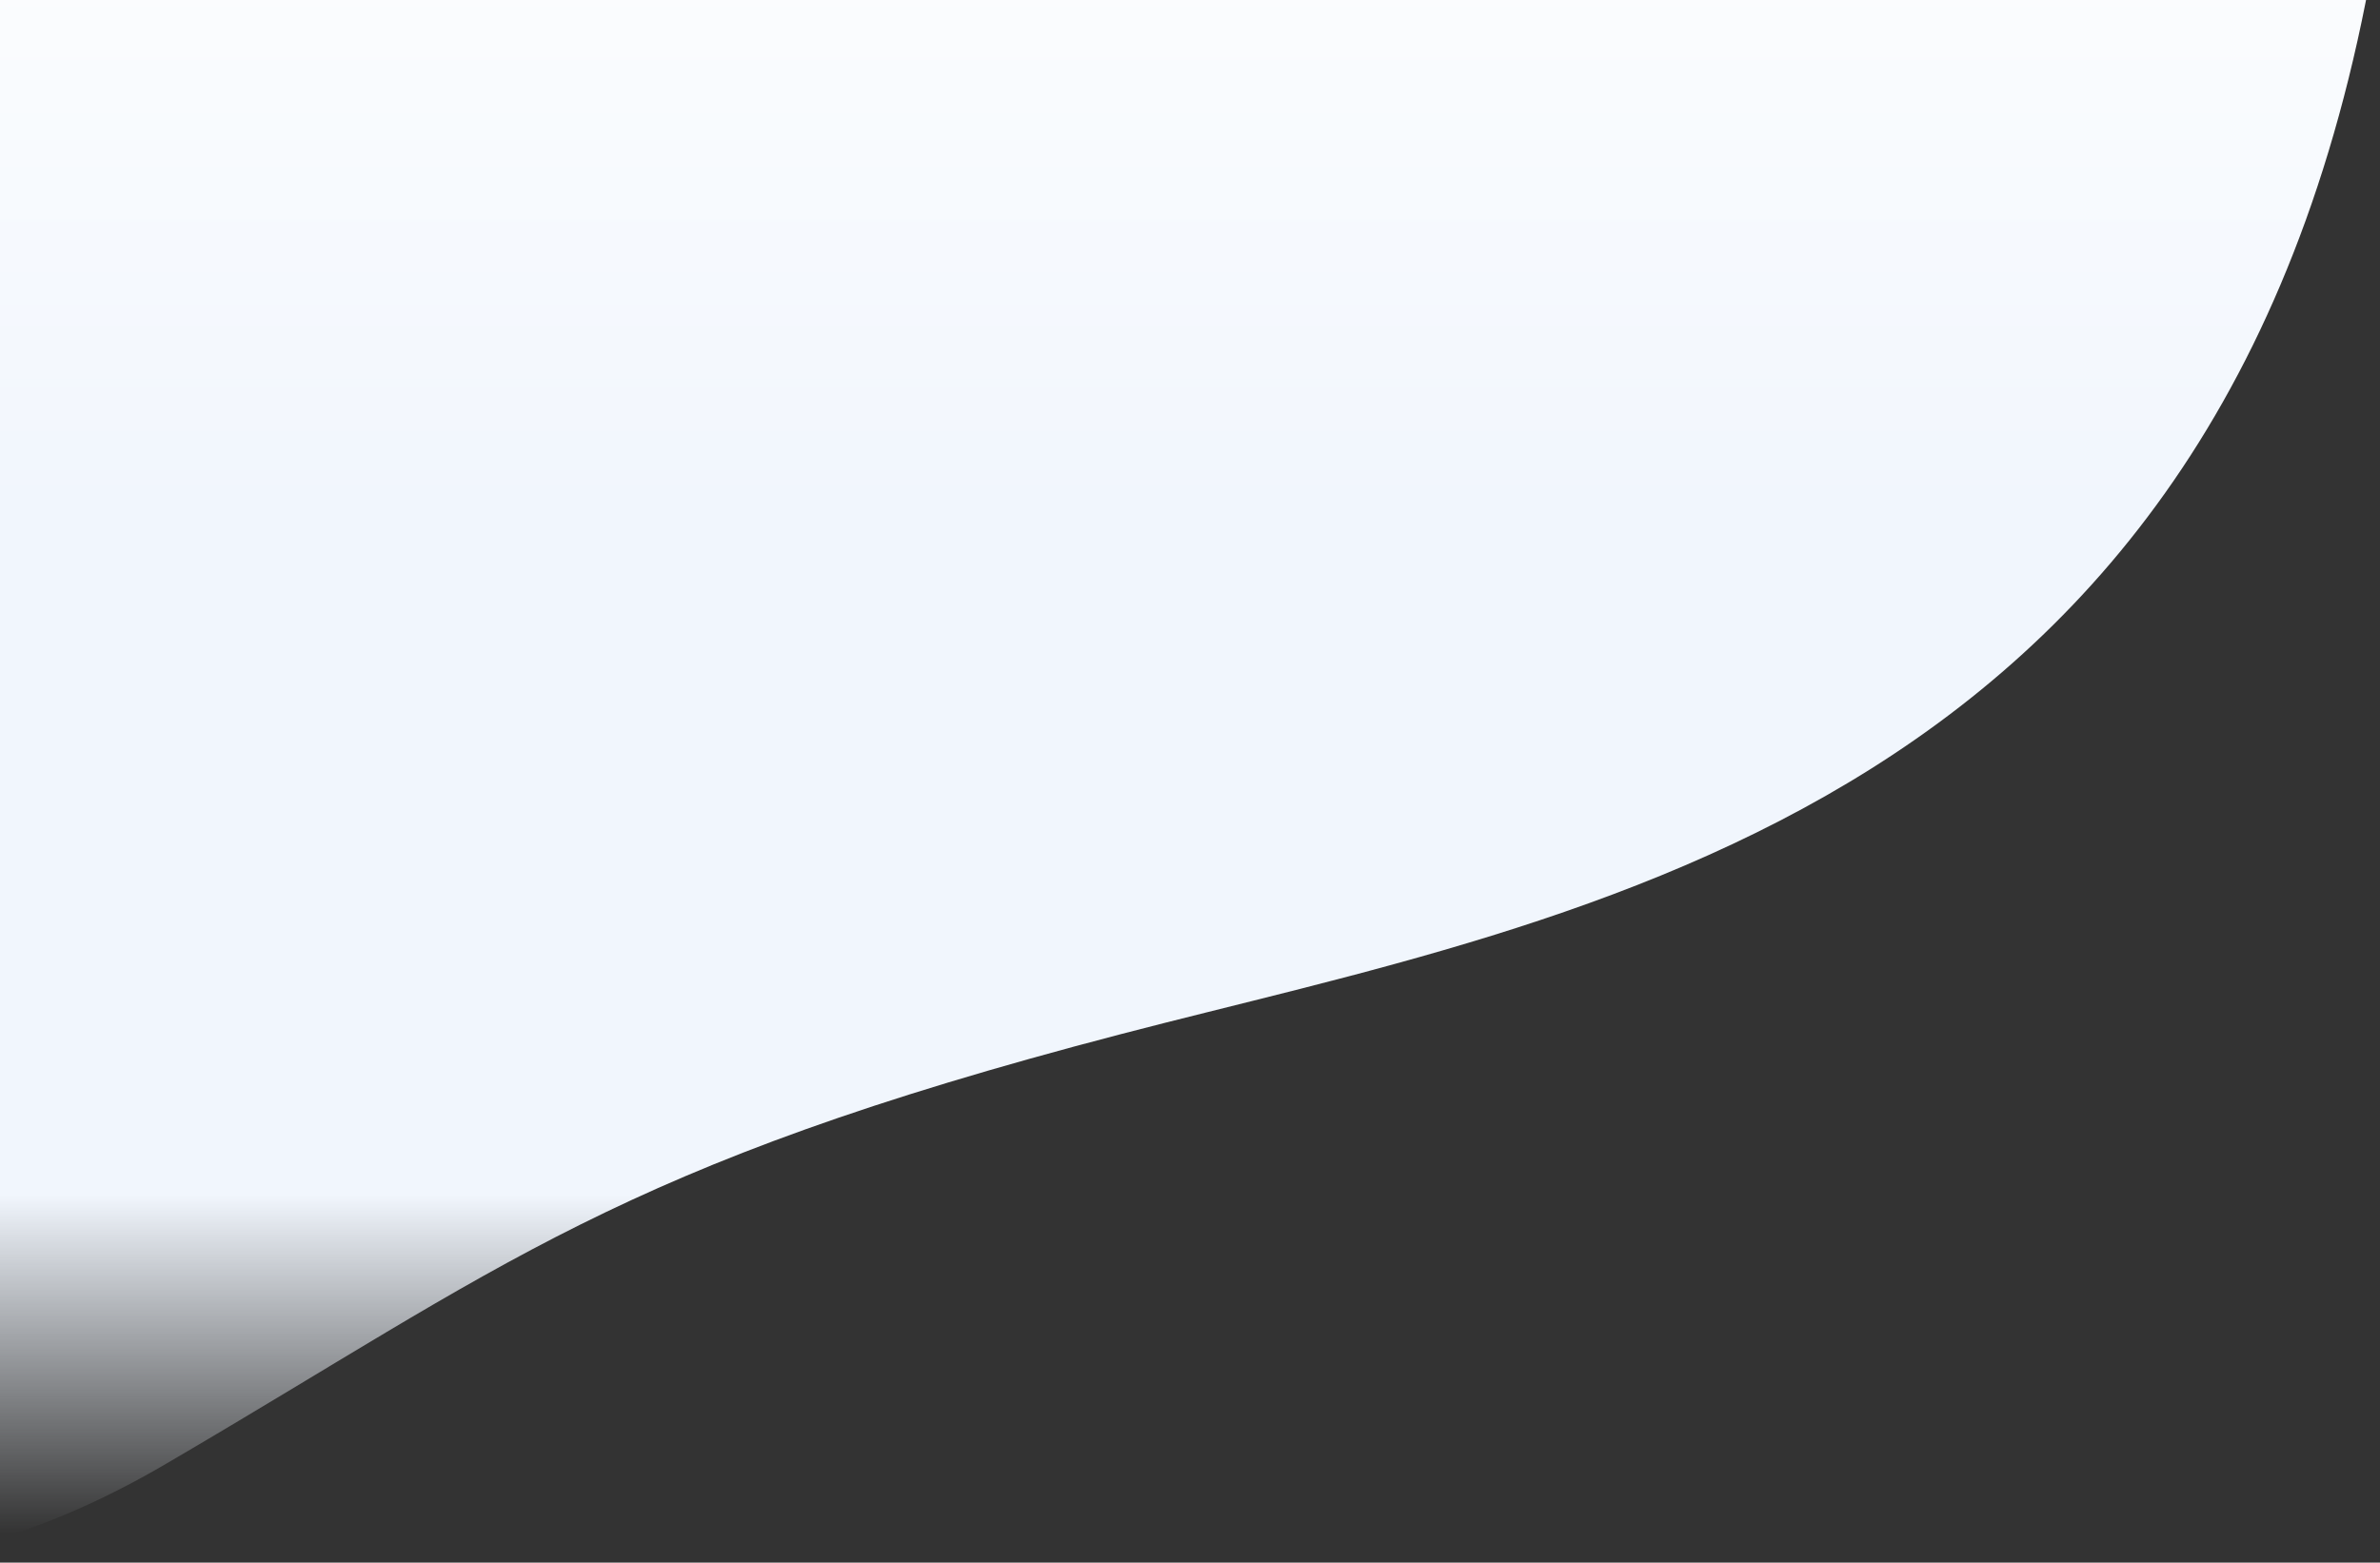 <svg width="1098" height="721" viewBox="0 0 1098 721" fill="none" xmlns="http://www.w3.org/2000/svg">
<rect x="0" y="0" width="1098" height="721" fill="#333333" stroke="none"/>
<path d="M1098 -37.025C1035.37 376.831 728.99 421.815 516.562 477.296C283.956 538.046 232.628 584.258 76.047 675.726C-26.43 735.589 -102.825 725.271 -142.279 705.853C-149.736 710.881 -157.176 703.771 -163 692.221C-157.999 696.767 -151.053 701.535 -142.279 705.853C-124.566 693.909 -106.758 613.47 -110.284 361.336C-115.295 3.062 -13.552 -100.169 37.946 -107L1098 -37.025Z" fill="url(#paint0_linear_14_260)"/>
<defs>
<linearGradient id="paint0_linear_14_260" x1="467.5" y1="834.86" x2="467.5" y2="-107" gradientUnits="userSpaceOnUse">
<stop offset="0.135" stop-color="#F1F6FD" stop-opacity="0"/>
<stop offset="0.301" stop-color="#F1F6FD"/>
<stop offset="0.636" stop-color="#F1F6FD"/>
<stop offset="1" stop-color="white"/>
</linearGradient>
</defs>
</svg>
